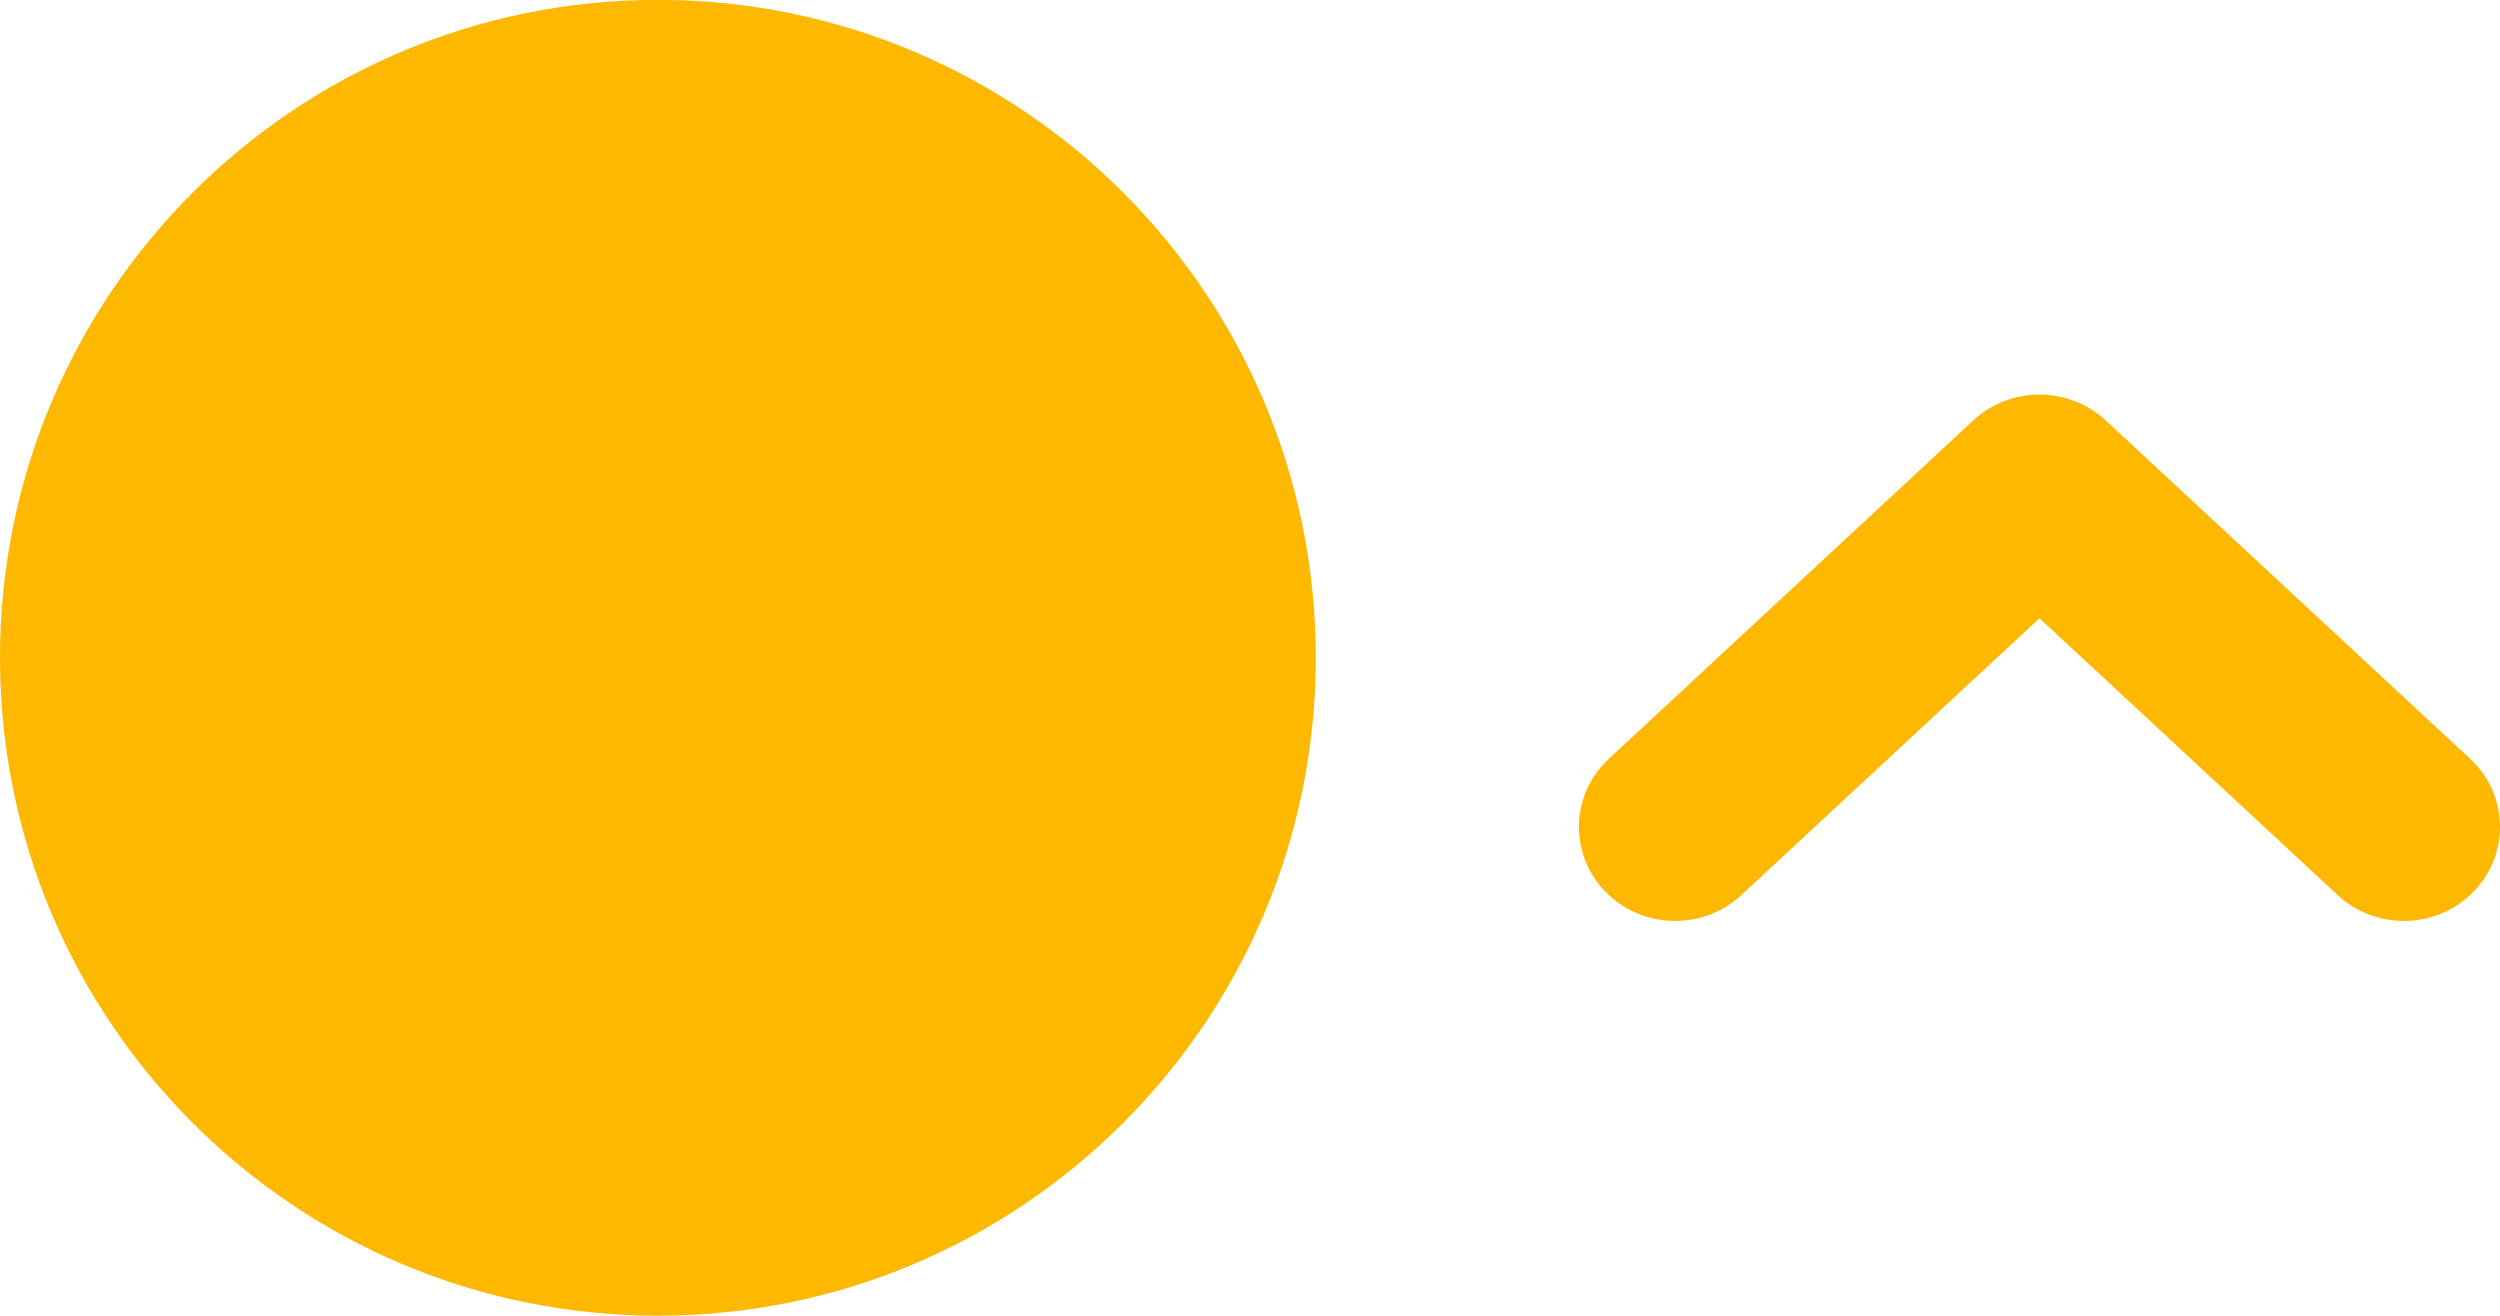 <svg width="38" height="20" viewBox="0 0 38 20" fill="none" xmlns="http://www.w3.org/2000/svg">
<path d="M0 9.998C0 4.475 4.477 -0.002 10 -0.002C15.523 -0.002 20 4.475 20 9.998C20 15.521 15.523 19.998 10 19.998C4.477 19.998 0 15.521 0 9.998Z" fill="#FFB800"/>
<path fill-rule="evenodd" clip-rule="evenodd" d="M35.532 13.605C36.096 14.129 36.981 14.129 37.545 13.605C38.152 13.042 38.152 12.096 37.545 11.533L32.007 6.391C31.443 5.867 30.557 5.867 29.993 6.391L24.455 11.533C23.848 12.096 23.848 13.042 24.455 13.605C25.019 14.129 25.904 14.129 26.468 13.605L31 9.397L35.532 13.605Z" fill="#FFB800"/>
</svg>

